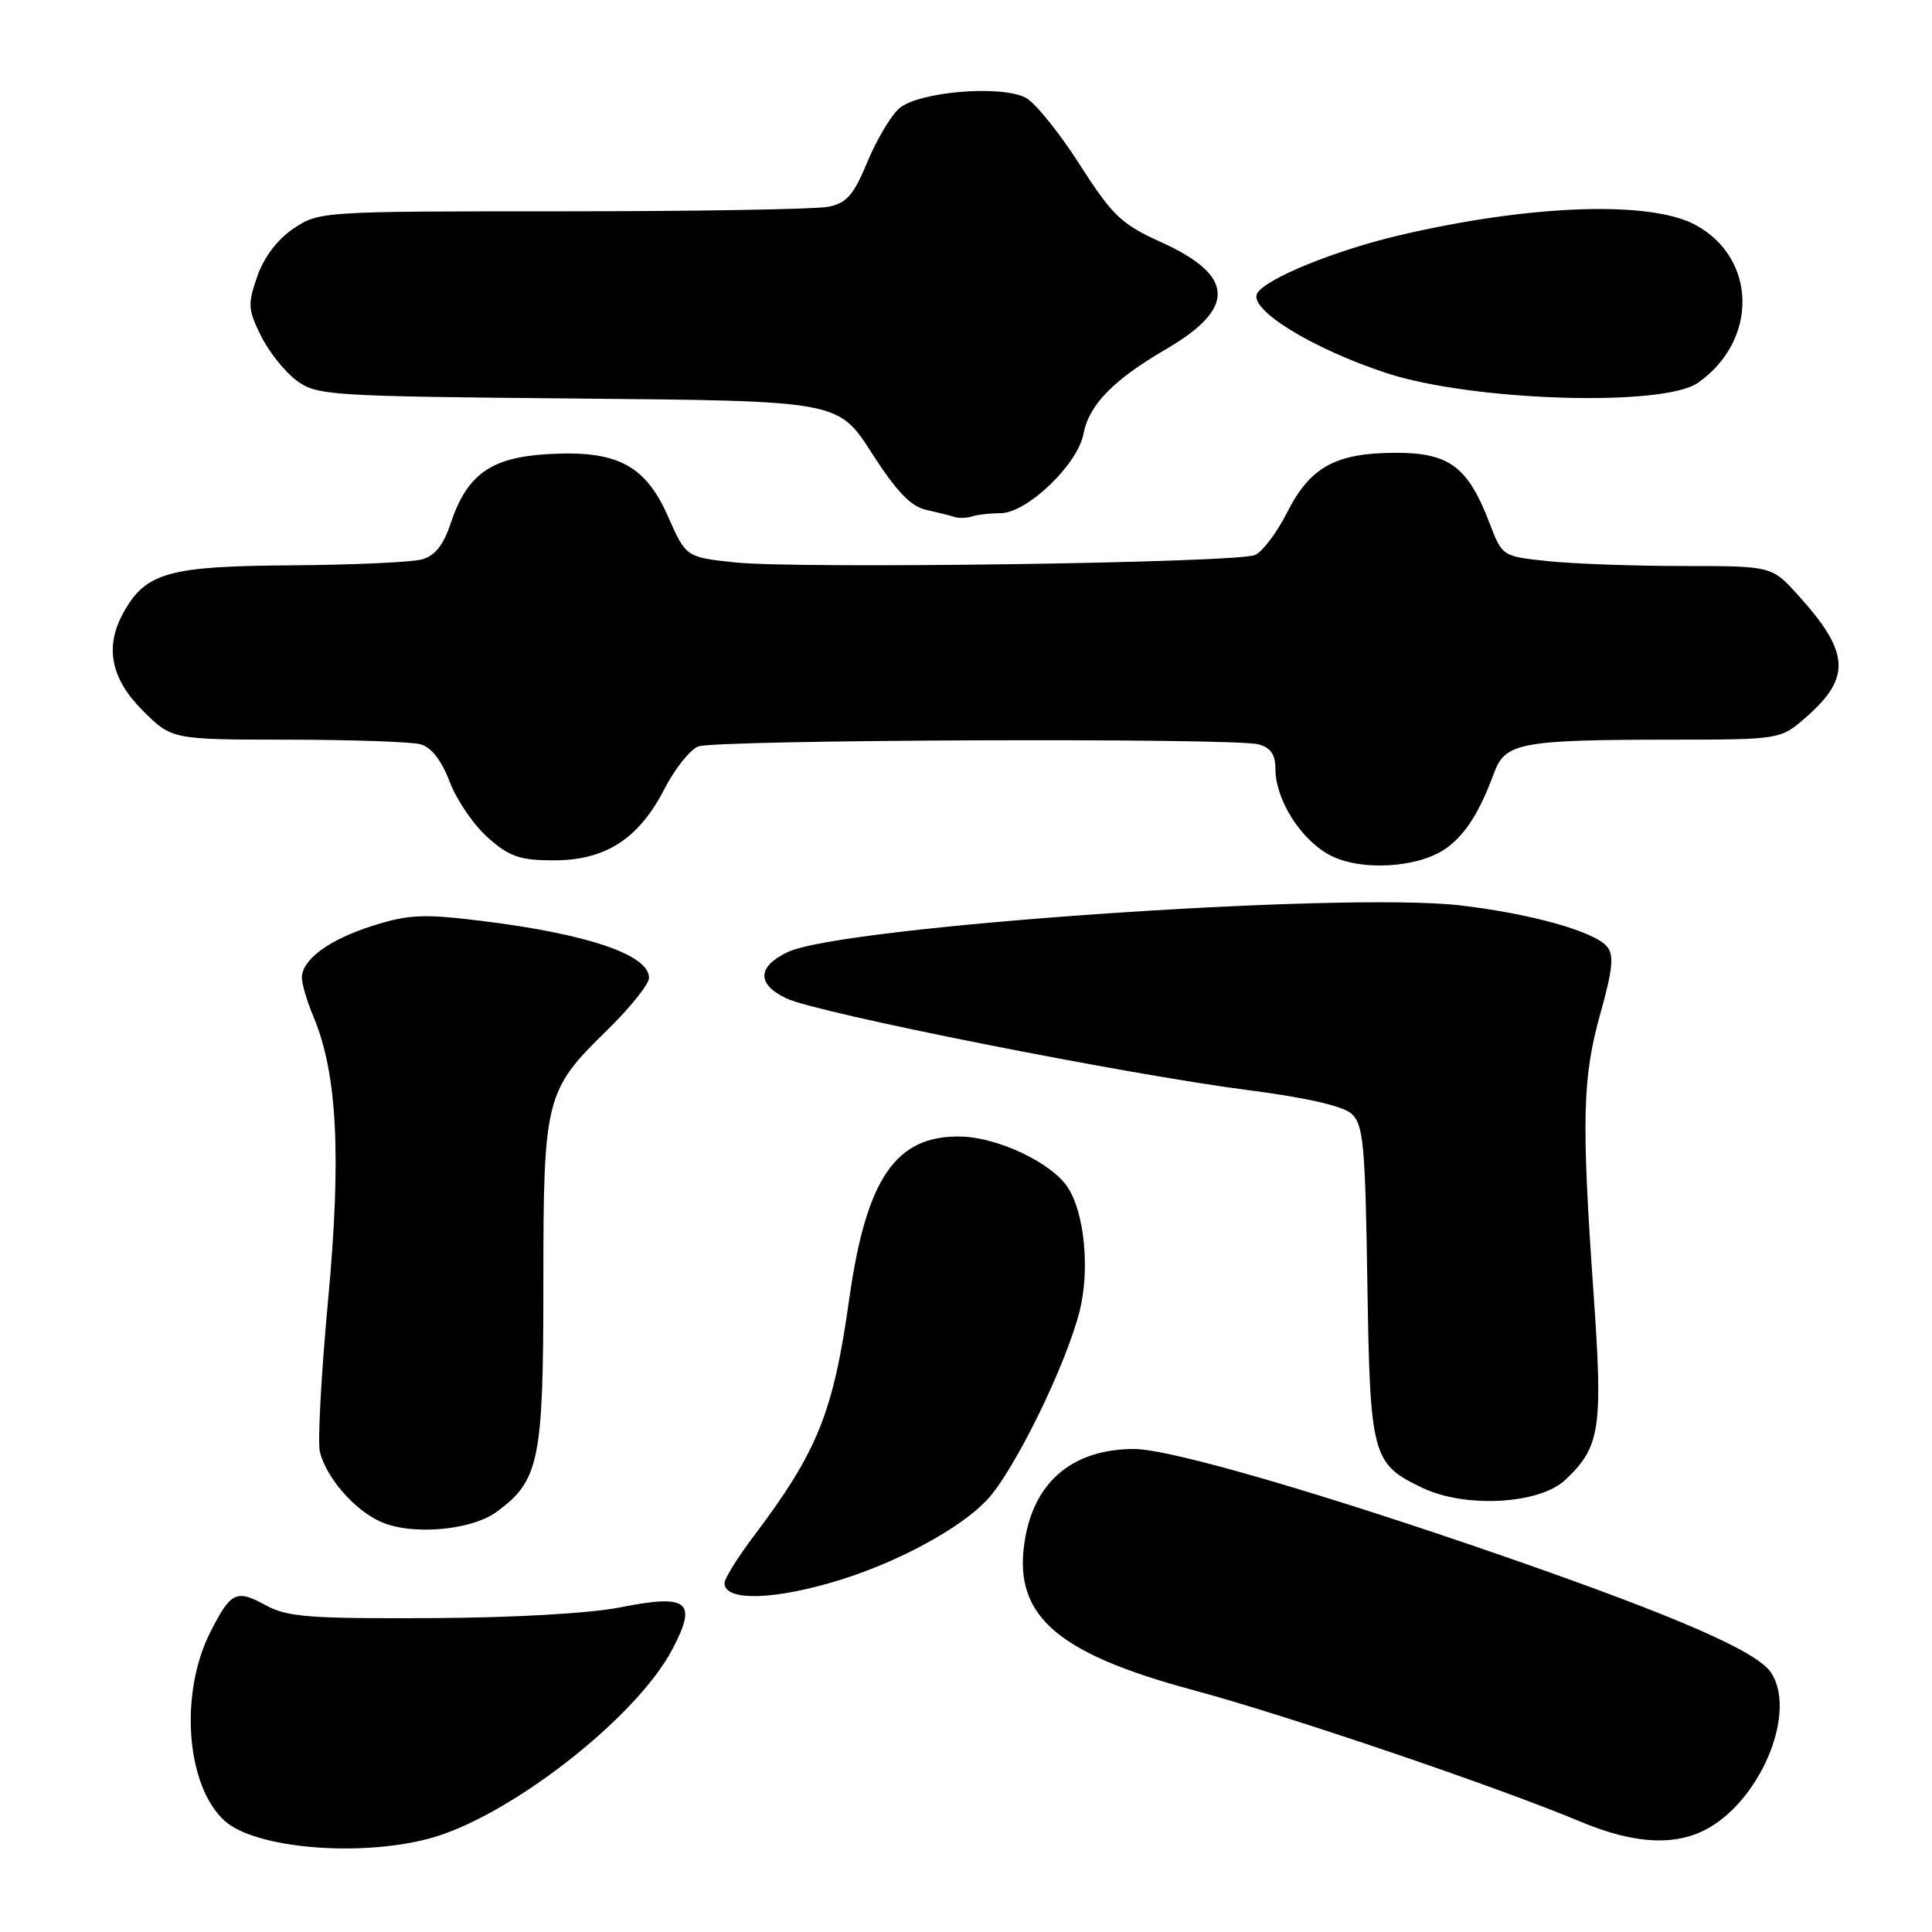 <?xml version="1.0" encoding="UTF-8" standalone="no"?>
<!DOCTYPE svg PUBLIC "-//W3C//DTD SVG 1.1//EN" "http://www.w3.org/Graphics/SVG/1.1/DTD/svg11.dtd" >
<svg xmlns="http://www.w3.org/2000/svg" xmlns:xlink="http://www.w3.org/1999/xlink" version="1.1" viewBox="0 0 256 256">
 <g >
 <path fill="currentColor"
d=" M 56.71 243.66 C 67.19 240.95 84.19 227.78 89.06 218.60 C 92.45 212.20 91.23 211.19 82.26 212.97 C 78.20 213.78 68.12 214.36 57.00 214.41 C 41.00 214.49 38.06 214.26 35.22 212.71 C 31.31 210.57 30.60 210.91 27.90 216.20 C 23.73 224.37 24.65 236.69 29.79 241.29 C 33.80 244.89 47.38 246.09 56.71 243.66 Z  M 226.71 242.04 C 233.66 237.80 238.00 226.70 234.69 221.65 C 232.85 218.84 222.44 214.29 200.00 206.47 C 175.63 197.99 155.07 192.00 150.29 192.00 C 142.38 192.00 137.29 196.08 135.89 203.54 C 133.97 213.83 139.56 218.96 158.15 223.96 C 170.56 227.30 198.33 236.73 209.50 241.41 C 216.79 244.46 222.40 244.66 226.71 242.04 Z  M 111.50 209.29 C 119.17 206.88 127.16 202.54 130.70 198.84 C 134.30 195.09 141.23 180.98 143.06 173.71 C 144.43 168.23 143.71 160.73 141.48 157.33 C 139.35 154.08 132.26 150.71 127.32 150.60 C 118.71 150.40 114.78 156.13 112.53 172.11 C 110.41 187.19 108.36 192.30 99.84 203.59 C 97.73 206.39 96.00 209.17 96.00 209.77 C 96.00 212.24 102.75 212.03 111.50 209.29 Z  M 65.82 200.32 C 71.45 196.20 72.00 193.52 72.00 170.22 C 72.00 145.45 72.23 144.53 80.47 136.48 C 83.51 133.51 86.00 130.40 86.00 129.57 C 86.00 126.51 77.83 123.74 63.70 122.01 C 56.12 121.08 54.14 121.17 49.44 122.65 C 43.61 124.49 40.00 127.14 40.00 129.57 C 40.00 130.39 40.70 132.74 41.56 134.78 C 44.69 142.26 45.25 153.21 43.47 172.31 C 42.56 182.11 42.07 191.15 42.39 192.40 C 43.24 195.81 46.94 200.06 50.42 201.63 C 54.50 203.48 62.43 202.81 65.82 200.32 Z  M 207.39 196.11 C 212.06 191.71 212.42 189.36 211.14 171.17 C 209.54 148.28 209.68 142.78 212.07 134.25 C 213.69 128.47 213.88 126.56 212.95 125.44 C 211.28 123.43 202.91 121.07 193.50 119.97 C 177.89 118.14 111.47 122.75 104.36 126.16 C 100.31 128.10 100.26 130.42 104.22 132.30 C 108.31 134.24 149.25 142.37 165.41 144.45 C 173.12 145.45 177.95 146.55 179.09 147.58 C 180.65 148.99 180.90 151.63 181.18 169.84 C 181.54 193.03 181.79 193.95 188.50 197.16 C 194.17 199.86 203.97 199.32 207.39 196.11 Z  M 191.81 112.27 C 194.29 110.40 196.09 107.51 197.99 102.37 C 199.45 98.42 201.53 98.03 221.22 98.01 C 235.93 98.00 235.93 98.00 239.36 94.99 C 245.31 89.77 245.09 86.42 238.30 78.91 C 234.77 75.00 234.77 75.00 223.03 75.00 C 216.58 75.00 208.54 74.71 205.18 74.36 C 199.06 73.72 199.06 73.72 197.39 69.36 C 194.53 61.86 192.06 60.00 185.00 60.00 C 177.01 60.00 173.61 61.85 170.55 67.90 C 169.20 70.57 167.28 73.11 166.30 73.54 C 163.93 74.59 105.69 75.41 97.37 74.52 C 90.90 73.83 90.90 73.83 88.49 68.38 C 85.46 61.53 81.65 59.60 72.32 60.19 C 64.97 60.66 61.86 62.93 59.71 69.36 C 58.76 72.22 57.62 73.65 55.93 74.12 C 54.59 74.50 46.75 74.85 38.50 74.91 C 22.30 75.02 19.30 75.87 16.35 81.19 C 13.85 85.70 14.67 89.90 18.88 94.12 C 22.76 98.00 22.76 98.00 38.13 98.01 C 46.58 98.02 54.49 98.29 55.71 98.62 C 57.15 99.01 58.50 100.73 59.60 103.63 C 60.53 106.06 62.82 109.39 64.68 111.02 C 67.53 113.53 68.91 114.00 73.39 114.00 C 80.22 114.00 84.63 111.16 88.02 104.58 C 89.40 101.89 91.43 99.34 92.52 98.91 C 94.84 98.01 163.44 97.74 166.75 98.63 C 168.37 99.06 169.00 99.98 169.00 101.88 C 169.00 105.90 172.25 111.12 176.08 113.24 C 180.20 115.52 188.16 115.03 191.81 112.27 Z  M 132.58 68.00 C 136.06 68.00 142.80 61.56 143.56 57.51 C 144.29 53.65 147.51 50.34 154.50 46.27 C 163.83 40.84 163.64 36.53 153.88 32.10 C 148.56 29.69 147.42 28.60 143.05 21.78 C 140.37 17.59 137.17 13.63 135.95 12.97 C 132.66 11.21 121.60 12.15 119.11 14.40 C 118.00 15.40 116.11 18.60 114.91 21.51 C 113.10 25.87 112.19 26.91 109.73 27.40 C 108.09 27.73 92.25 28.00 74.52 28.00 C 42.62 28.00 42.26 28.02 38.90 30.28 C 36.76 31.72 34.98 34.07 34.09 36.62 C 32.81 40.30 32.85 41.02 34.59 44.52 C 35.64 46.64 37.77 49.30 39.32 50.44 C 42.02 52.41 43.62 52.51 76.62 52.81 C 111.09 53.12 111.09 53.12 115.52 60.04 C 118.79 65.13 120.69 67.11 122.73 67.56 C 124.25 67.90 125.95 68.32 126.50 68.51 C 127.05 68.69 128.10 68.65 128.83 68.42 C 129.56 68.19 131.25 68.00 132.58 68.00 Z  M 224.98 50.73 C 232.98 45.13 232.82 34.23 224.67 29.81 C 218.69 26.56 202.89 27.10 185.58 31.14 C 177.05 33.13 167.81 36.87 166.60 38.84 C 165.31 40.93 173.84 46.20 183.76 49.45 C 195.13 53.16 220.38 53.95 224.98 50.73 Z "/>
</g>
</svg>